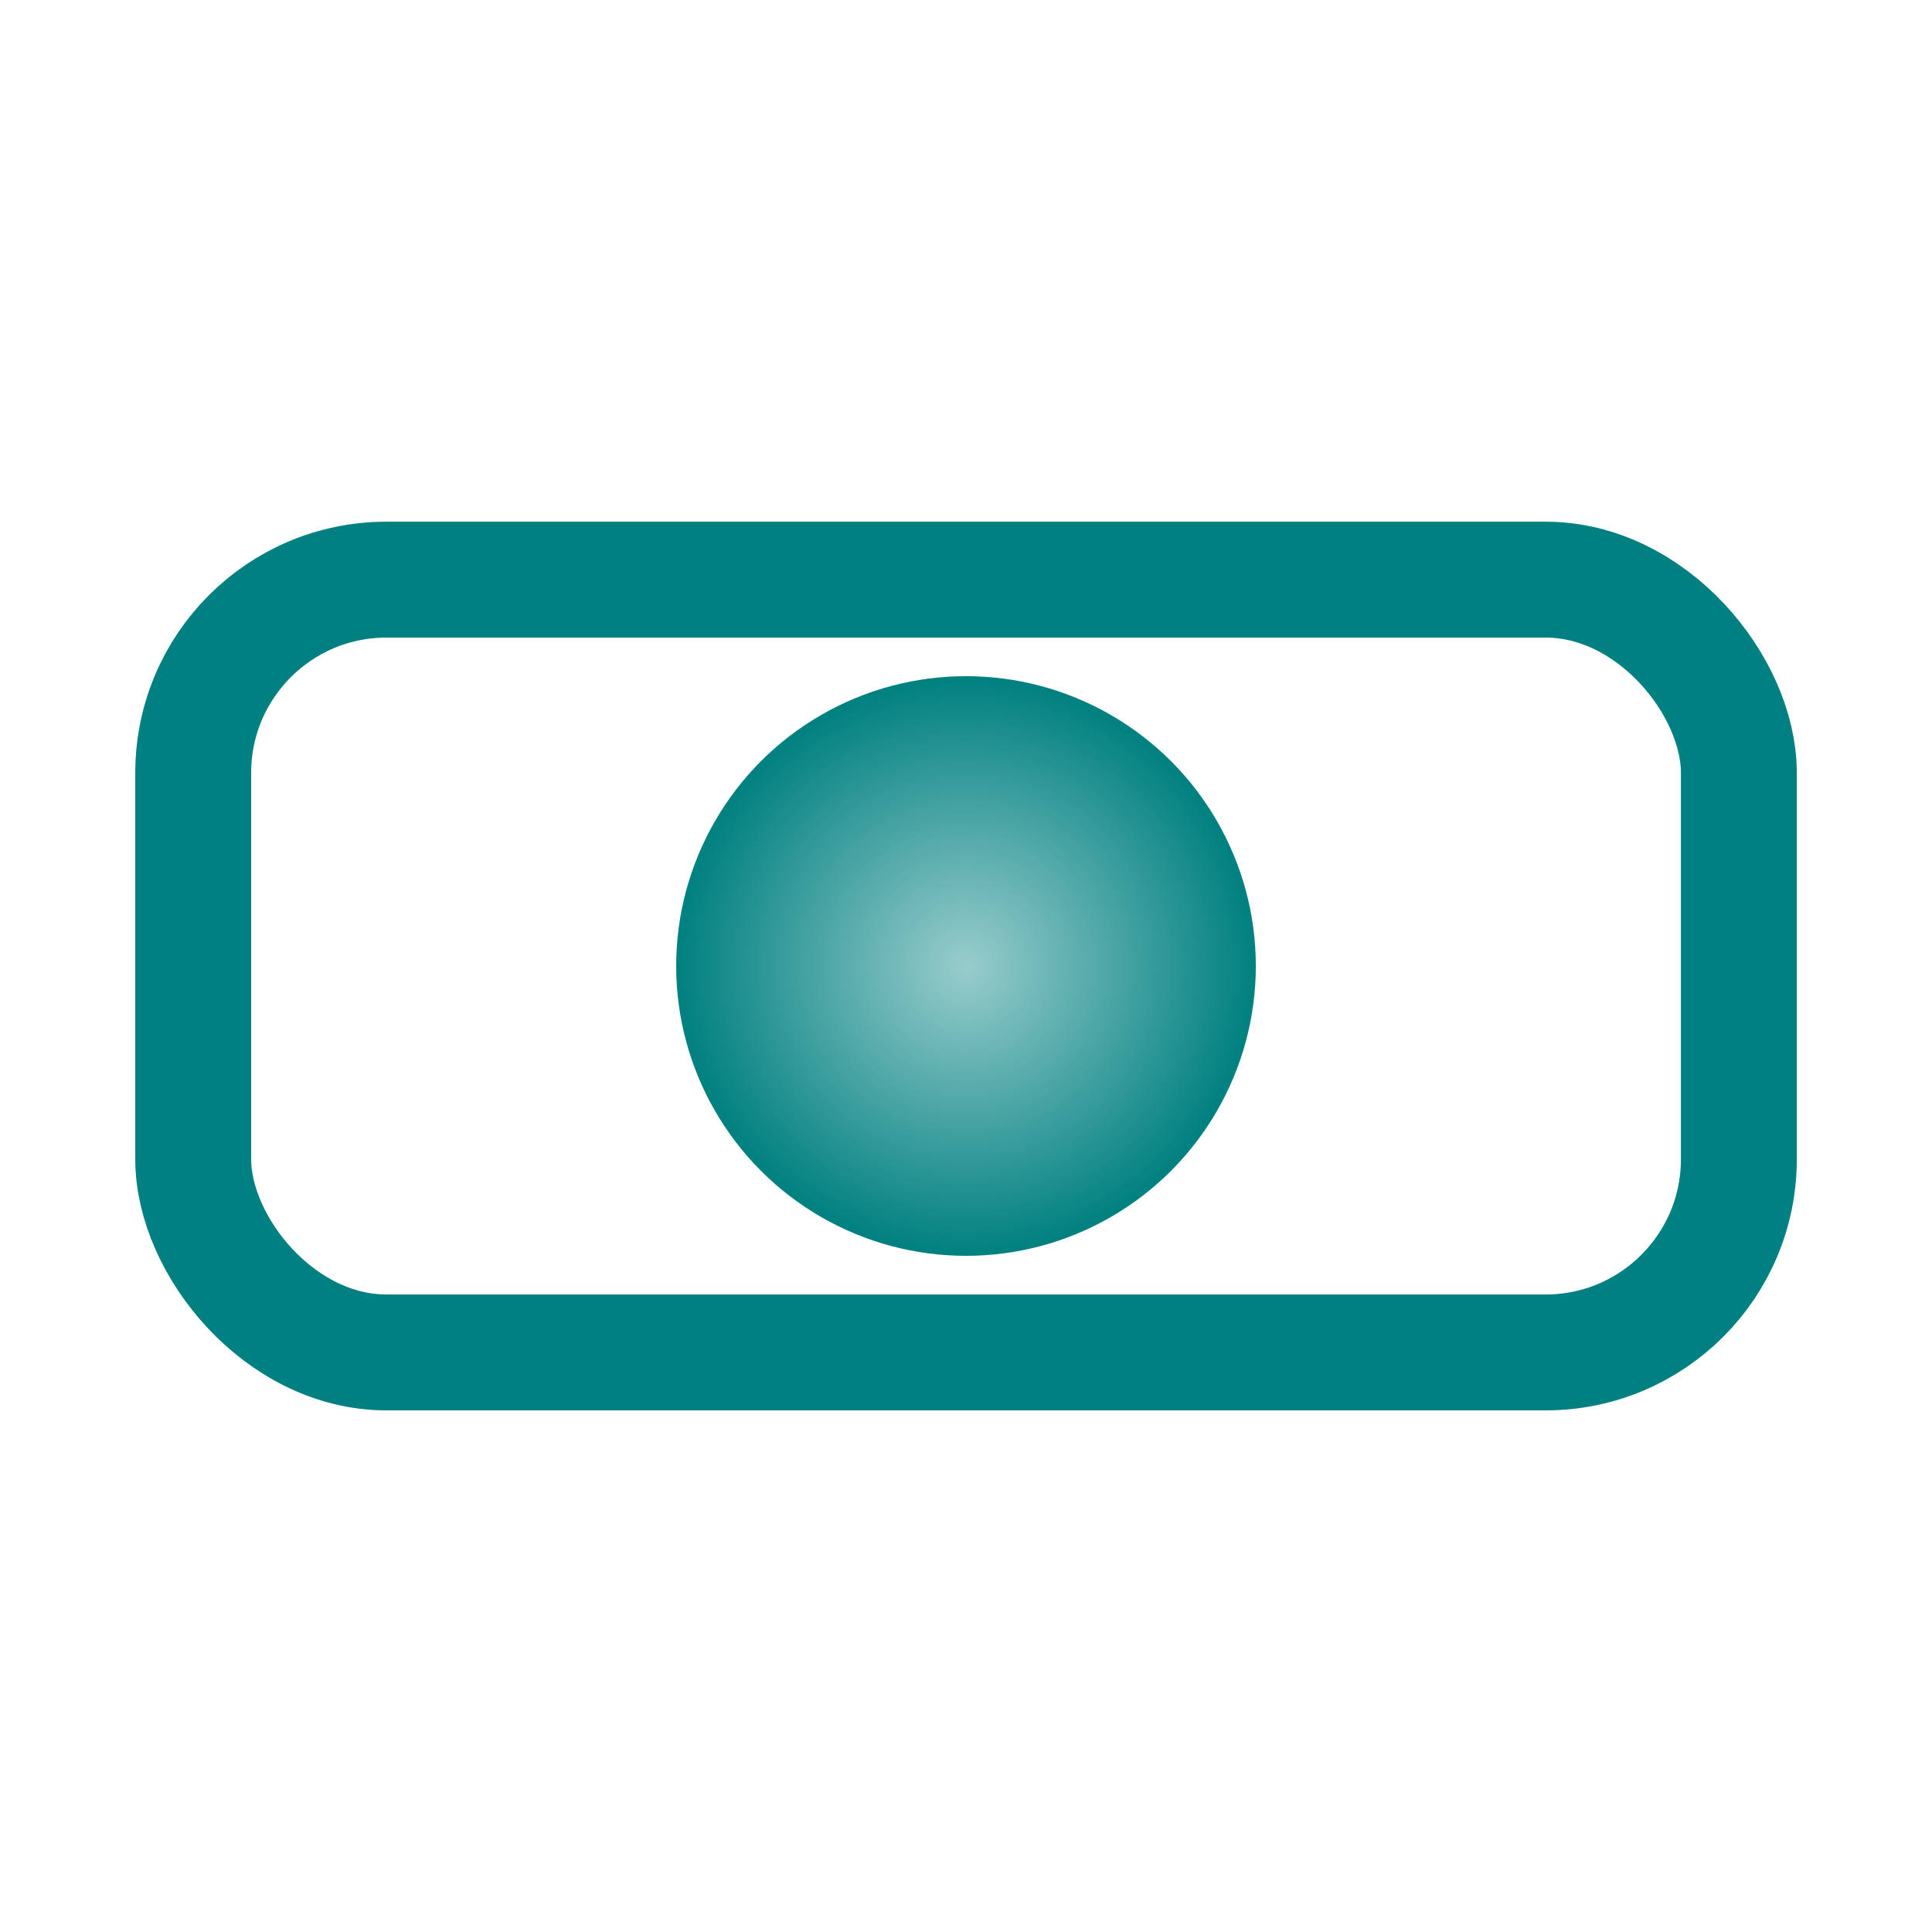 <?xml version="1.0" encoding="UTF-8" standalone="no"?>
<!-- Created with Inkscape (http://www.inkscape.org/) -->

<svg
   width="100"
   height="100"
   viewBox="0 0 26.458 26.458"
   version="1.1"
   id="svg5"
   inkscape:version="1.2 (dc2aedaf03, 2022-05-15)"
   sodipodi:docname="Icon.svg"
   inkscape:export-filename="Icon.png"
   inkscape:export-xdpi="96"
   inkscape:export-ydpi="96"
   xmlns:inkscape="http://www.inkscape.org/namespaces/inkscape"
   xmlns:sodipodi="http://sodipodi.sourceforge.net/DTD/sodipodi-0.dtd"
   xmlns:xlink="http://www.w3.org/1999/xlink"
   xmlns="http://www.w3.org/2000/svg"
   xmlns:svg="http://www.w3.org/2000/svg">
  <sodipodi:namedview
     id="namedview7"
     pagecolor="#ffffff"
     bordercolor="#000000"
     borderopacity="0.25"
     inkscape:showpageshadow="2"
     inkscape:pageopacity="0.0"
     inkscape:pagecheckerboard="0"
     inkscape:deskcolor="#d1d1d1"
     inkscape:document-units="px"
     showgrid="true"
     inkscape:zoom="9.44"
     inkscape:cx="58.792373"
     inkscape:cy="45.65678"
     inkscape:window-width="2256"
     inkscape:window-height="1398"
     inkscape:window-x="-11"
     inkscape:window-y="-11"
     inkscape:window-maximized="1"
     inkscape:current-layer="layer1">
    <inkscape:grid
       id="grid9"
       spacingx="2.646"
       spacingy="2.646" />
  </sodipodi:namedview>
  <defs
     id="defs2">
    <linearGradient
       inkscape:collect="always"
       id="linearGradient5232">
      <stop
         style="stop-color:#008080;stop-opacity:0.4;"
         offset="0"
         id="stop5228" />
      <stop
         style="stop-color:#008080;stop-opacity:1;"
         offset="1"
         id="stop5230" />
    </linearGradient>
    <radialGradient
       inkscape:collect="always"
       xlink:href="#linearGradient5232"
       id="radialGradient5234"
       cx="13.229"
       cy="13.229"
       fx="13.229"
       fy="13.229"
       r="3.969"
       gradientUnits="userSpaceOnUse" />
  </defs>
  <g
     inkscape:label="Layer 1"
     inkscape:groupmode="layer"
     id="layer1">
    <rect
       style="fill:none;stroke:#008080;stroke-width:1.587;stroke-linecap:round;stroke-linejoin:round"
       id="rect4150"
       width="21.167"
       height="10.583"
       x="2.646"
       y="7.938"
       ry="2.646" />
    <circle
       style="fill:url(#radialGradient5234);stroke:none;stroke-width:2.381;stroke-linecap:round;stroke-linejoin:round;fill-opacity:1"
       id="path4256"
       cx="13.229"
       cy="13.229"
       r="3.969" />
  </g>
</svg>
